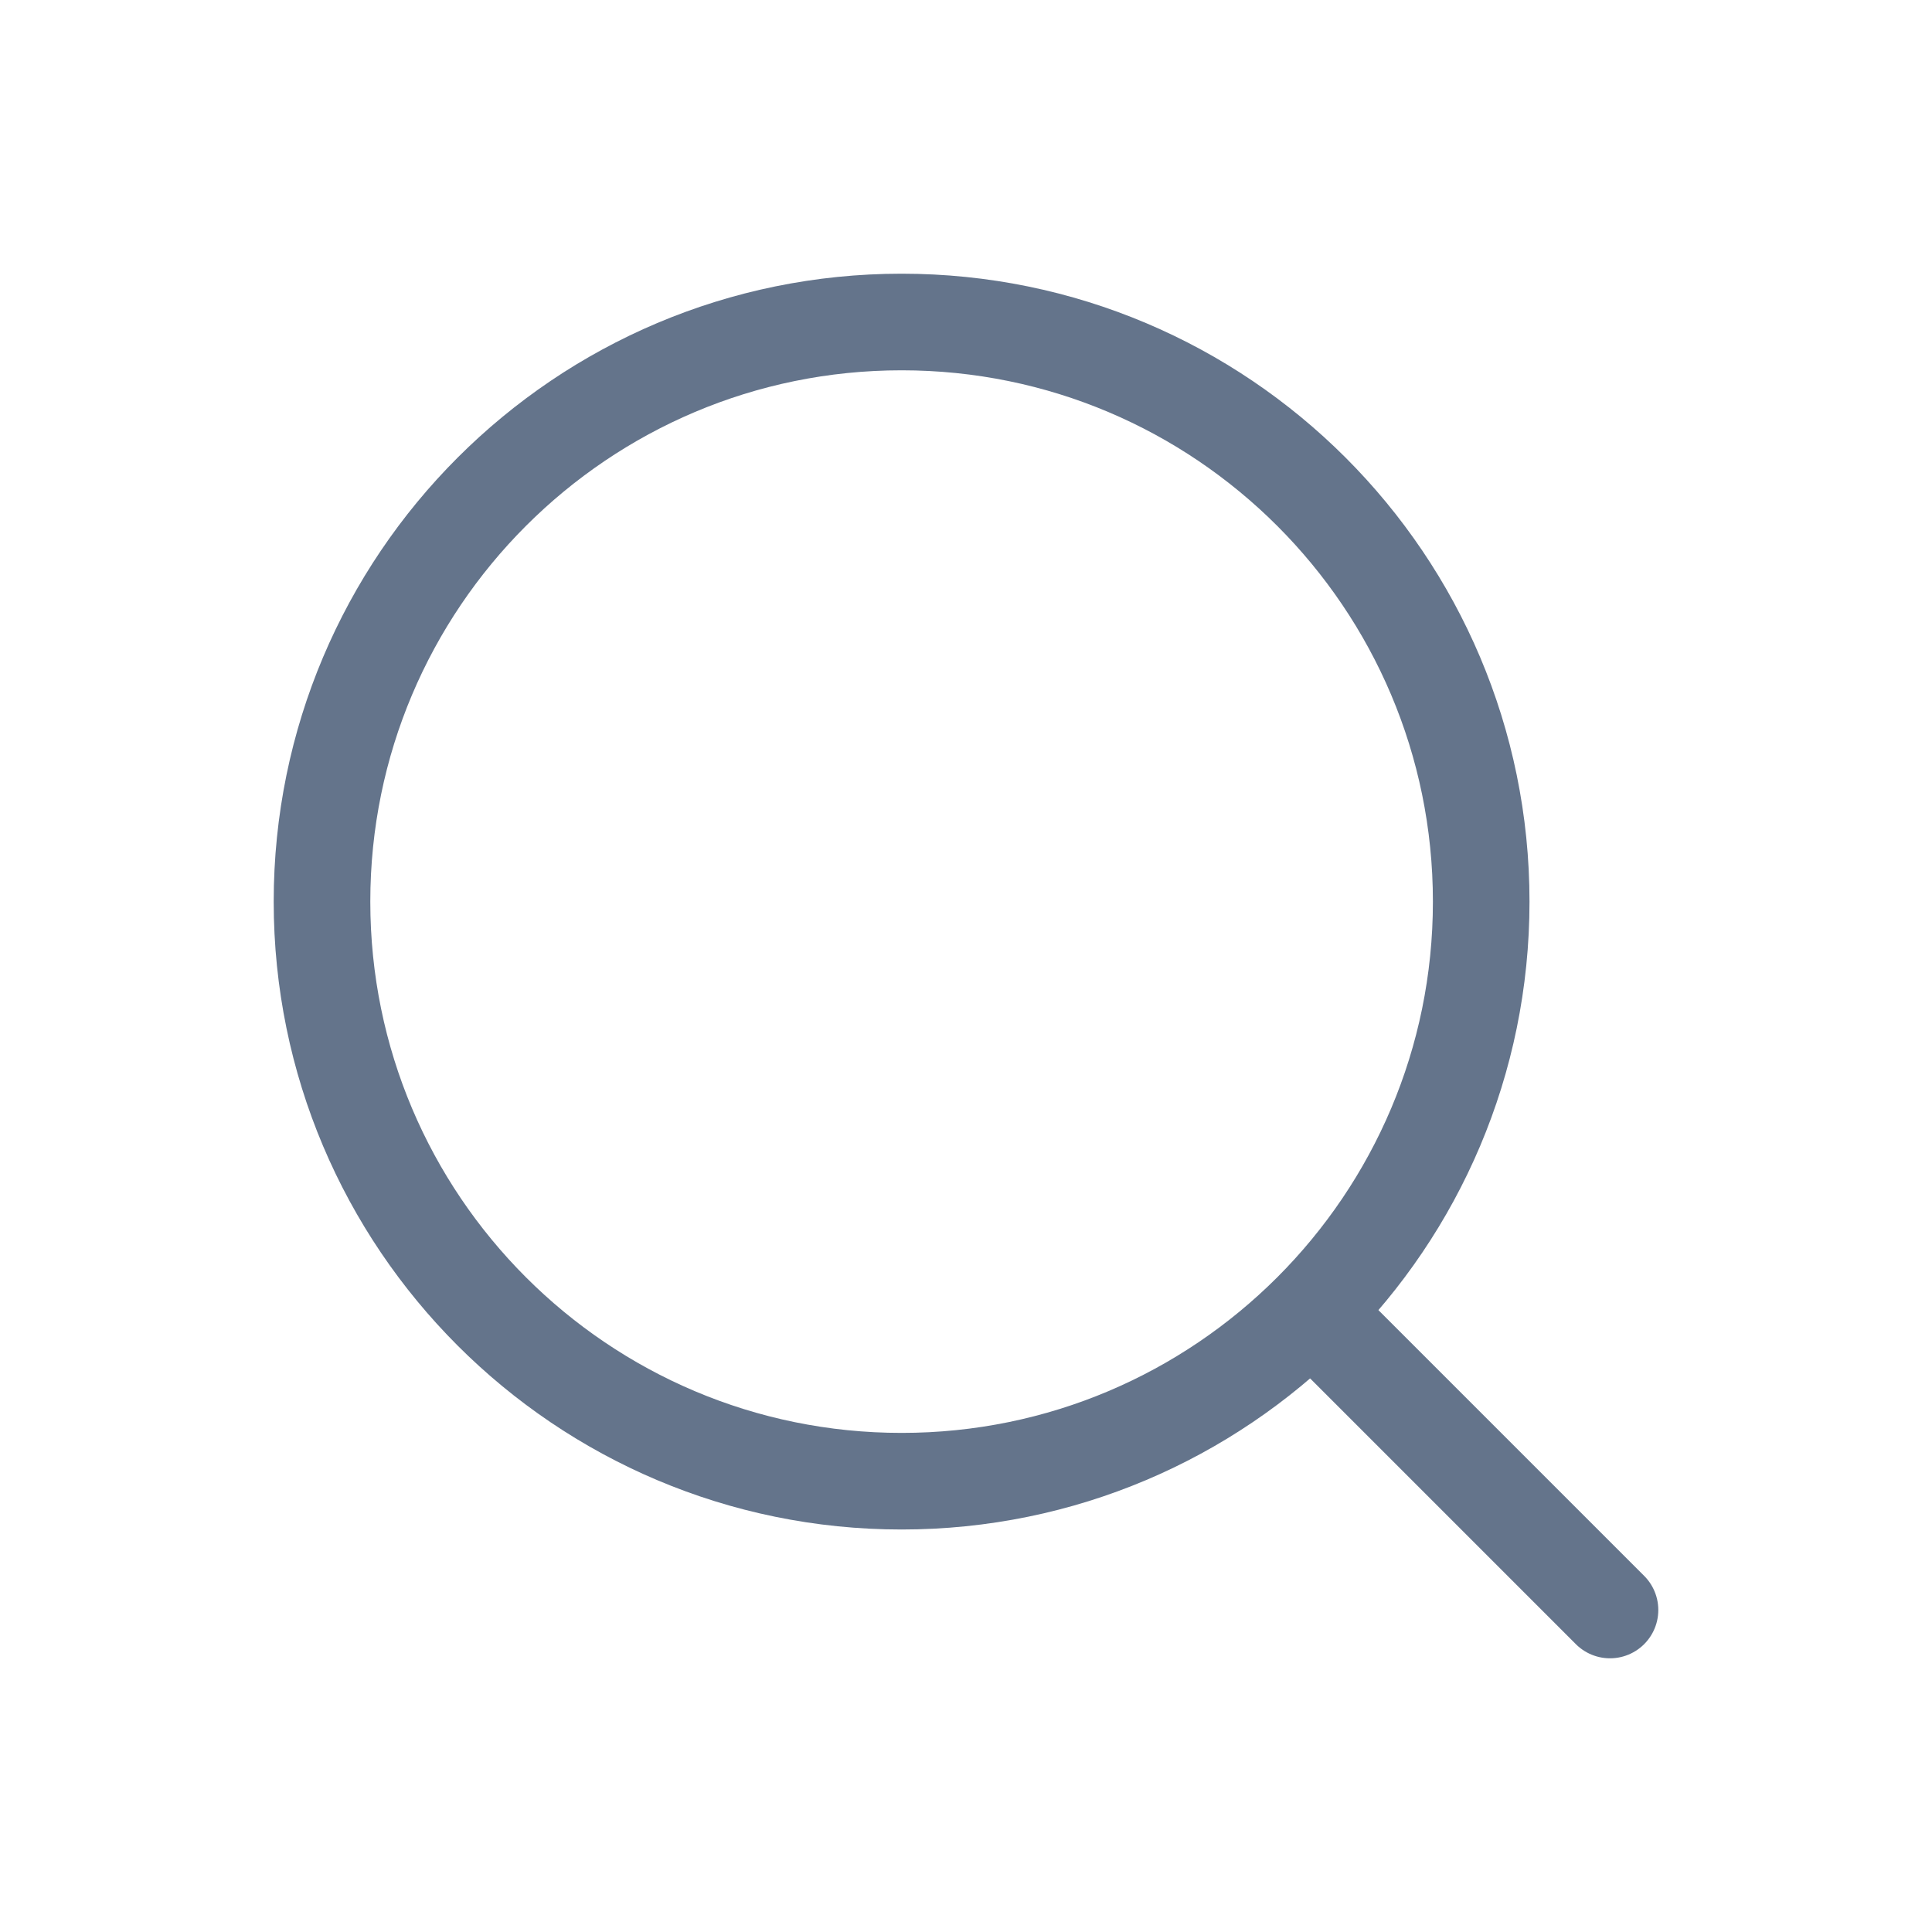 <svg width="24" height="24" viewBox="0 0 24 24" fill="none" xmlns="http://www.w3.org/2000/svg">
<path d="M16.4 16.4L20 20" stroke="#64748B" stroke-width="1.2" stroke-linecap="round" stroke-linejoin="round"/>
<path d="M18.4 11.2C18.4 7.224 15.176 4 11.2 4C7.224 4 4 7.224 4 11.2C4 15.176 7.224 18.4 11.2 18.4C15.176 18.4 18.4 15.176 18.4 11.2Z" stroke="#64748B" stroke-width="1.2" stroke-linejoin="round"/>
</svg>
